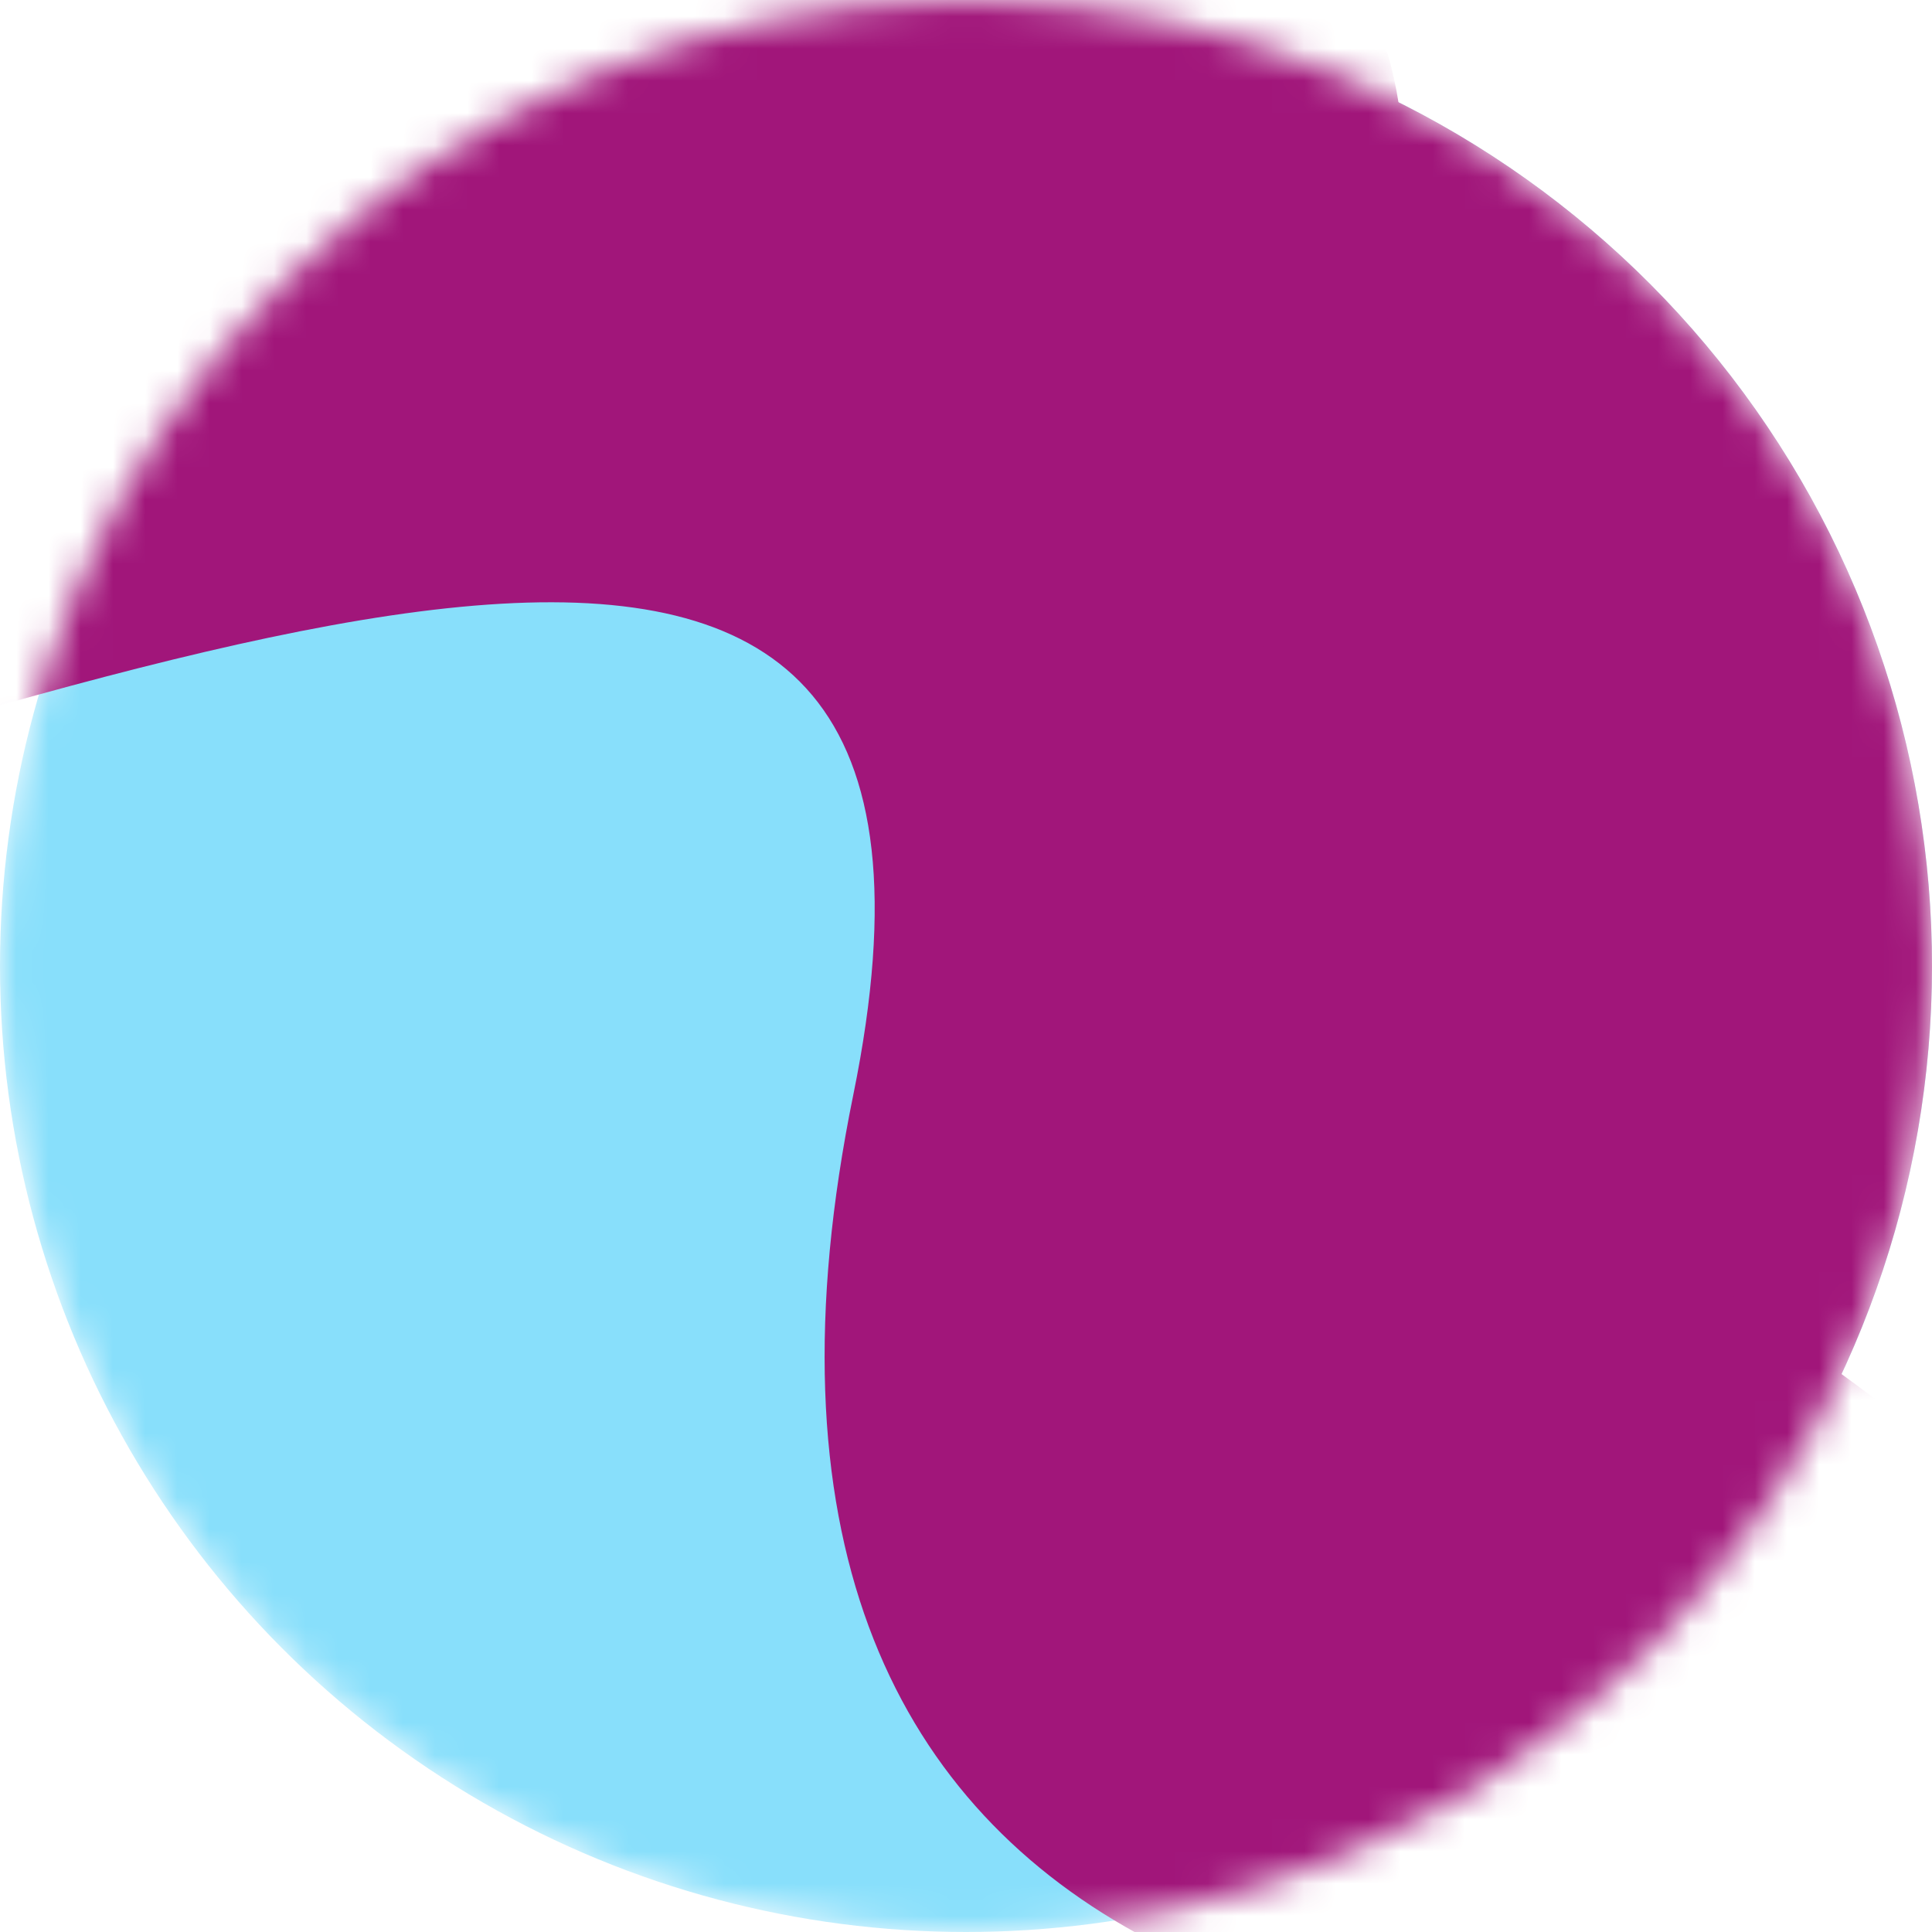 <svg width="60" height="60" viewBox="0 0 60 60" fill="none" xmlns="http://www.w3.org/2000/svg">
<mask id="mask0" mask-type="alpha" maskUnits="userSpaceOnUse" x="0" y="0" width="60" height="60">
<circle cx="30" cy="30" r="30" fill="#A1167A"/>
</mask>
<g mask="url(#mask0)">
<circle cx="30" cy="30" r="30" fill="#88DFFB"/>
<path d="M51.213 51.213C56.055 46.371 59.095 40.019 59.828 33.211C60.561 26.403 58.943 19.549 55.242 13.788C51.542 8.027 45.982 3.704 39.486 1.539C32.99 -0.626 25.949 -0.504 19.532 1.885L30 30L51.213 51.213Z" fill="#A1167A"/>
<path d="M26.5 34C31.5 9.5 7.5 20 -19 27.5L-6 4.5L11.5 -12H22C22.646 -6.107 60 -12 35 27.5C93.5 65.5 70.293 61.342 67 62C42 67 20.969 61.1 26.5 34Z" fill="#A1167A"/>
</g>
</svg>
